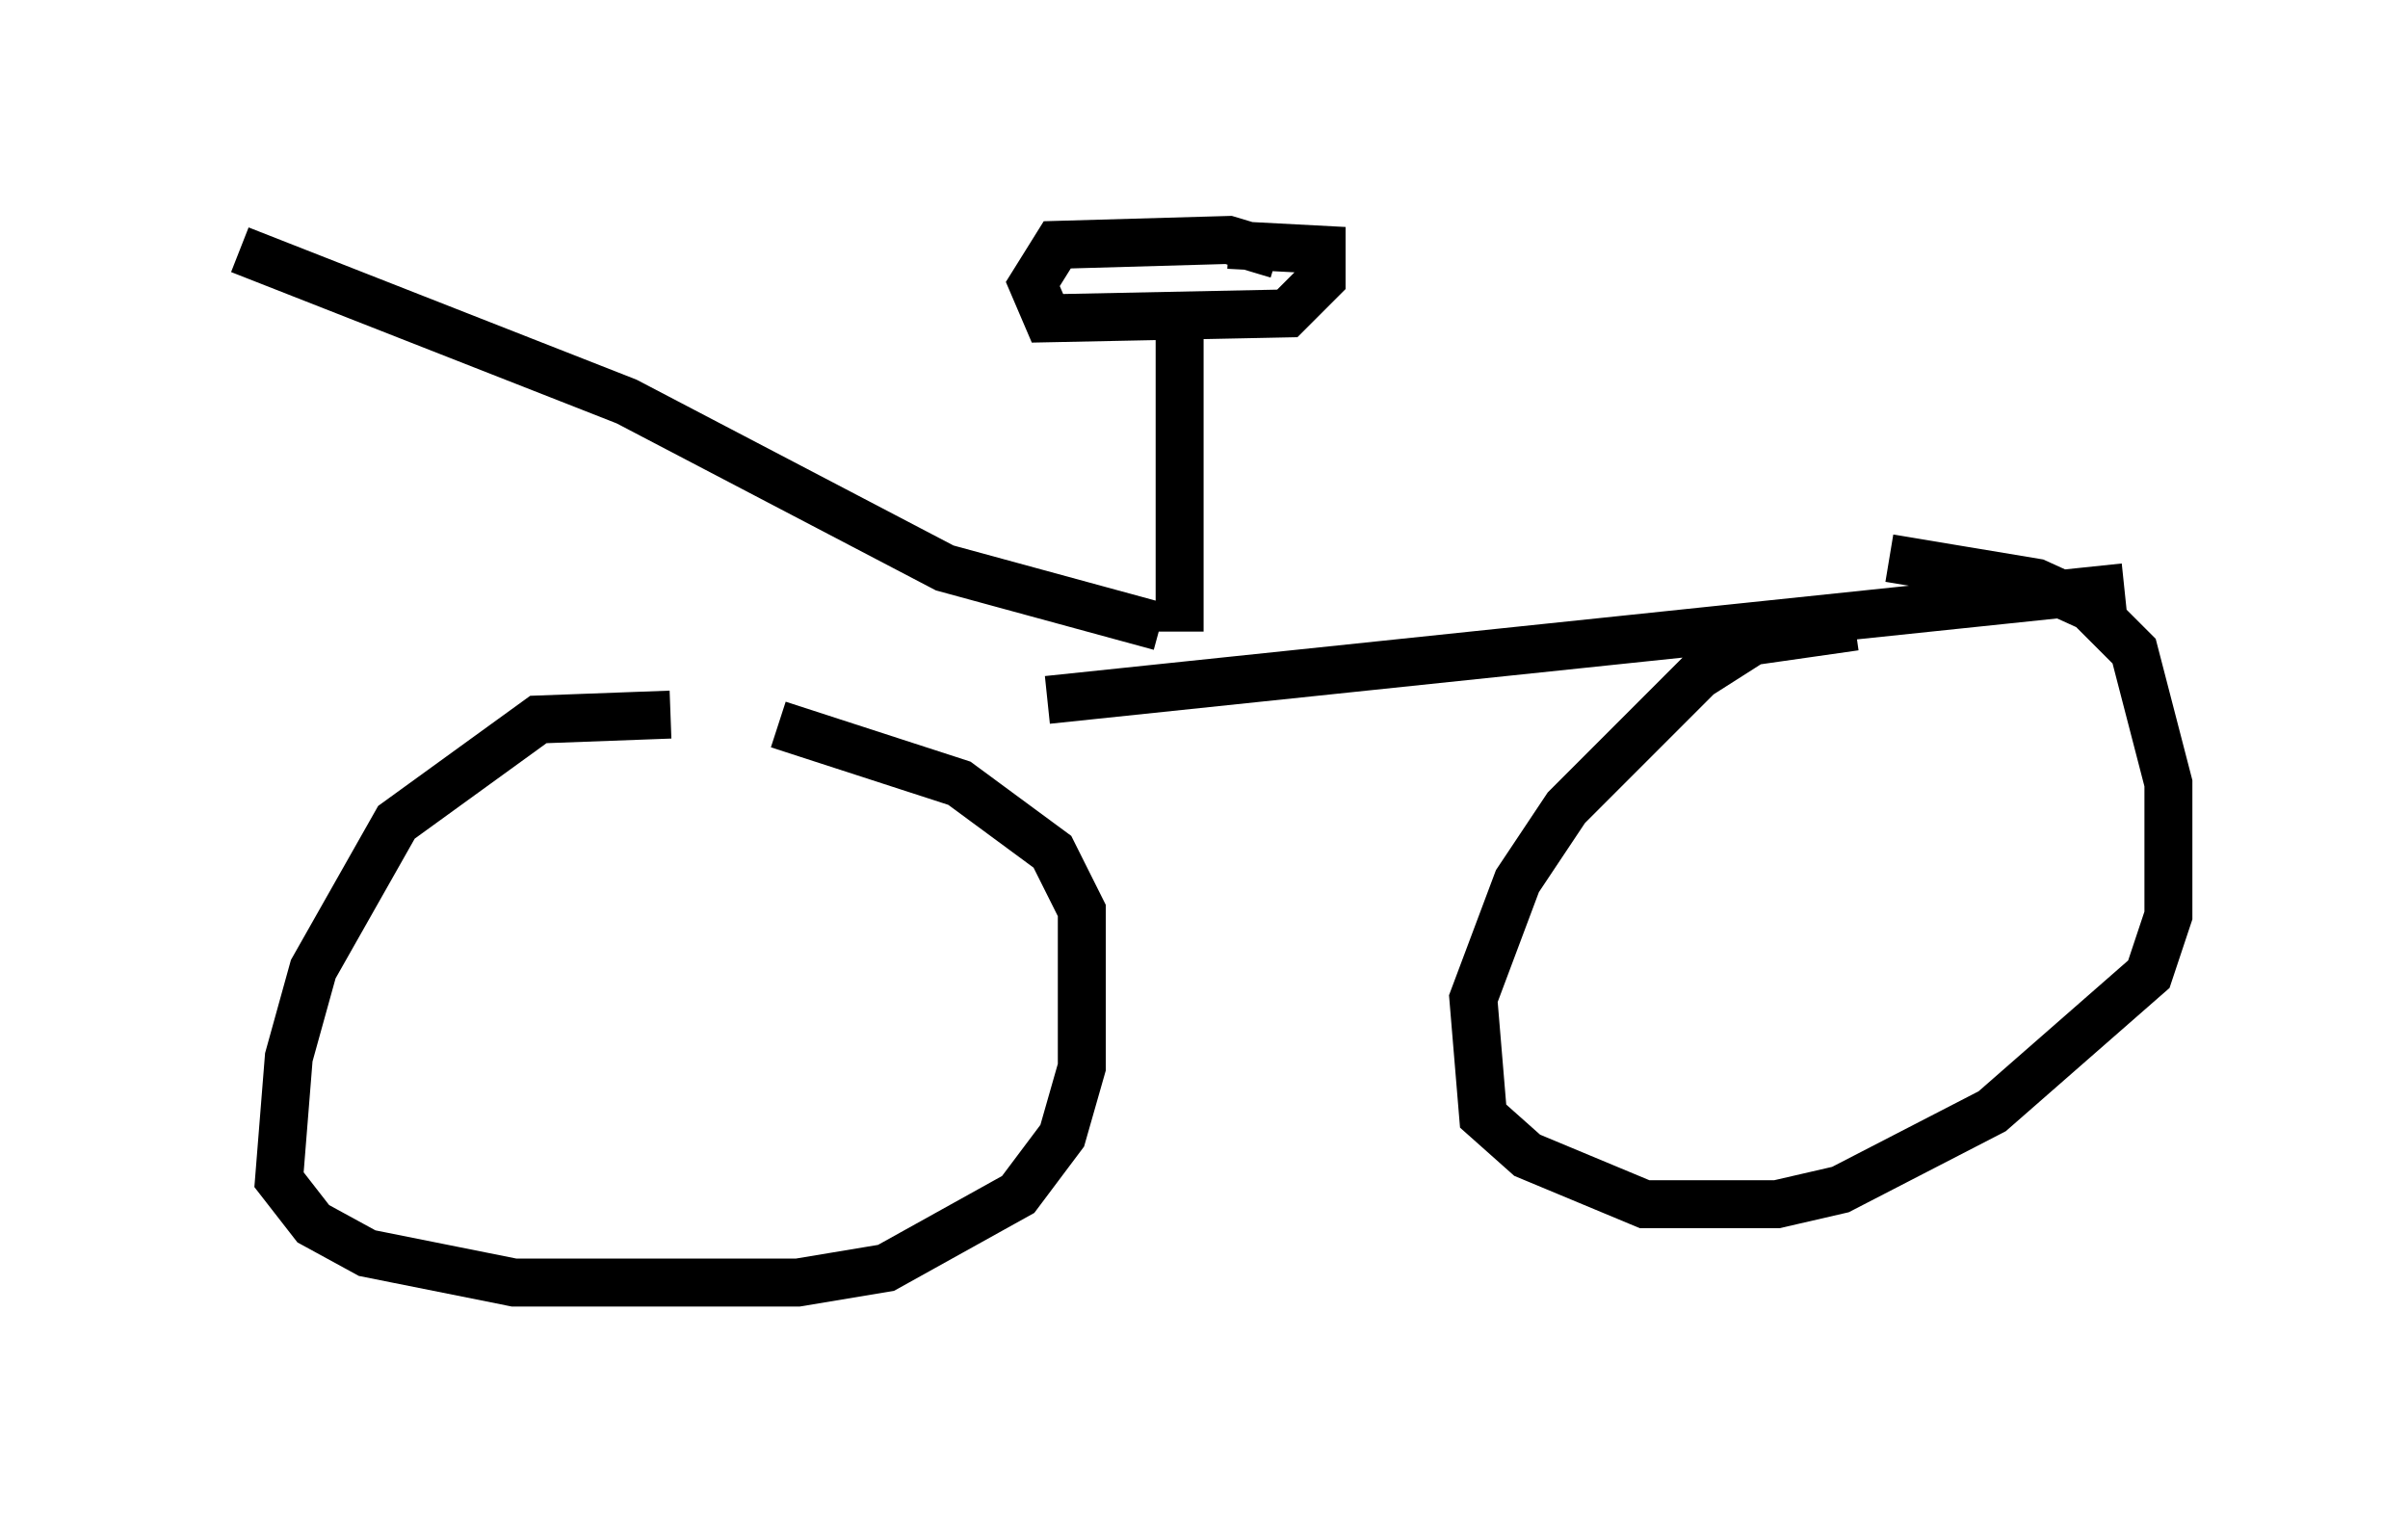 <?xml version="1.0" encoding="utf-8" ?>
<svg baseProfile="full" height="31.744" version="1.1" width="50.221" xmlns="http://www.w3.org/2000/svg" xmlns:ev="http://www.w3.org/2001/xml-events" xmlns:xlink="http://www.w3.org/1999/xlink"><defs /><rect fill="white" height="31.744" width="50.221" x="0" y="0" /><path d="M5.715, 14.8 m16.129, -0.204 l22.459, -2.348 m-30.319, 2.654 l-2.756, 0.102 -2.96, 2.144 l-1.735, 3.063 -0.51, 1.838 l-0.204, 2.552 0.715, 0.919 l1.123, 0.613 3.063, 0.613 l5.921, 0.0 1.838, -0.306 l2.756, -1.531 0.919, -1.225 l0.408, -1.429 0.0, -3.267 l-0.613, -1.225 -1.94, -1.429 l-3.777, -1.225 m22.459, -2.042 l-2.144, 0.306 -1.123, 0.715 l-2.756, 2.756 -1.021, 1.531 l-0.919, 2.45 0.204, 2.45 l0.919, 0.817 2.45, 1.021 l2.756, 0.0 1.327, -0.306 l3.165, -1.633 3.267, -2.858 l0.408, -1.225 0.0, -2.756 l-0.715, -2.756 -0.919, -0.919 l-1.123, -0.51 -3.063, -0.51 m-14.802, -5.002 l0.0, 6.533 m2.042, -7.861 l-1.021, -0.306 -3.573, 0.102 l-0.51, 0.817 0.306, 0.715 l5.002, -0.102 0.715, -0.715 l0.0, -0.613 -1.94, -0.102 m-1.429, 7.963 l-4.492, -1.225 -6.635, -3.471 l-8.065, -3.165 " fill="none" stroke="black" stroke-width="1" /></svg>